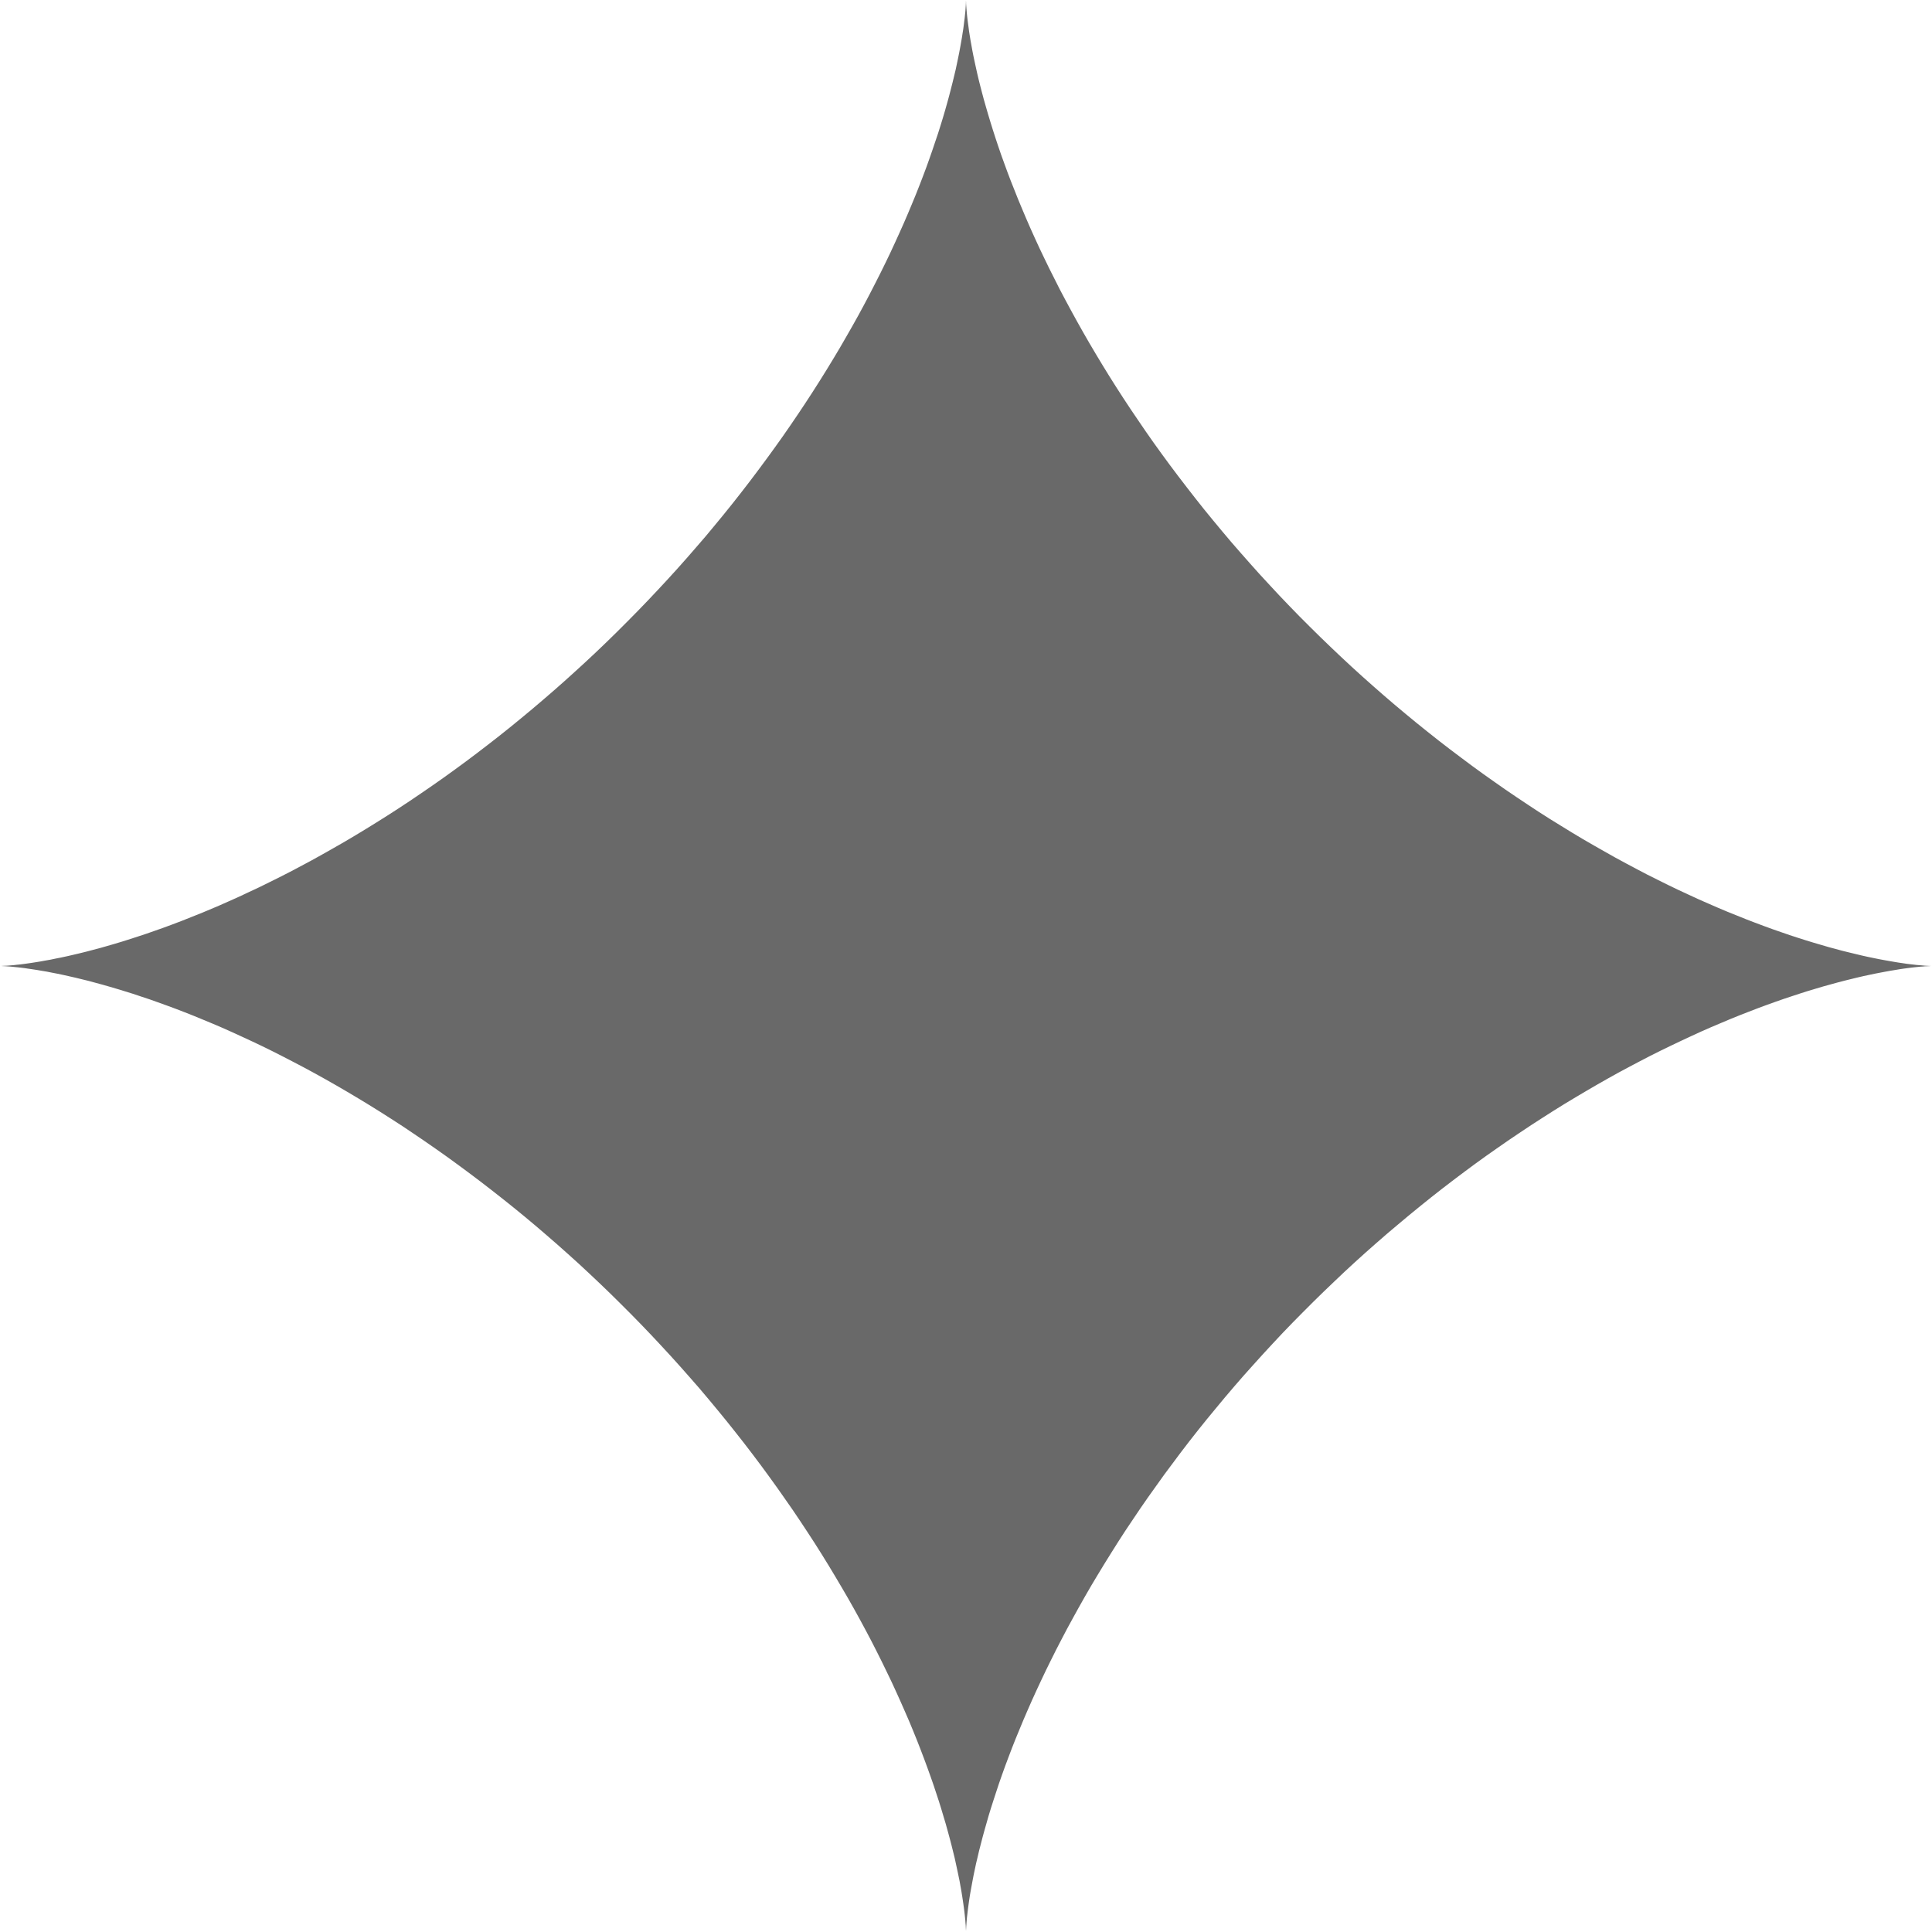 <svg width="26" height="26" viewBox="0 0 26 26" fill="none" xmlns="http://www.w3.org/2000/svg">
<path fill-rule="evenodd" clip-rule="evenodd" d="M26 13L25.998 13L25.992 13L25.983 13L25.969 13.001L25.951 13.002L25.93 13.003L25.905 13.004L25.876 13.007L25.843 13.009L25.806 13.013L25.766 13.017L25.721 13.022L25.674 13.028L25.622 13.035L25.567 13.043L25.508 13.053L25.446 13.063L25.38 13.075L25.311 13.088L25.238 13.102L25.162 13.118L25.082 13.135L25 13.154L24.914 13.175L24.825 13.197L24.733 13.221L24.638 13.247L24.54 13.274L24.439 13.304L24.335 13.335L24.228 13.369L24.119 13.405L24.007 13.442L23.893 13.482L23.776 13.524L23.657 13.568L23.535 13.615L23.412 13.663L23.286 13.714L23.158 13.768L23.028 13.823L22.896 13.881L22.763 13.942L22.628 14.005L22.491 14.07L22.353 14.137L22.213 14.207L22.072 14.28L21.93 14.355L21.786 14.432L21.642 14.512L21.496 14.595L21.35 14.68L21.203 14.767L21.055 14.856L20.907 14.948L20.758 15.043L20.608 15.14L20.459 15.239L20.309 15.34L20.159 15.444L20.008 15.55L19.858 15.658L19.708 15.769L19.559 15.881L19.409 15.996L19.26 16.113L19.112 16.232L18.964 16.353L18.817 16.476L18.67 16.6L18.524 16.727L18.379 16.855L18.235 16.985L18.092 17.117L17.951 17.251L17.81 17.386L17.671 17.522L17.533 17.66L17.396 17.799L17.261 17.939L17.128 18.081L16.996 18.224L16.866 18.368L16.737 18.512L16.61 18.658L16.485 18.805L16.363 18.952L16.241 19.1L16.122 19.248L16.005 19.397L15.89 19.547L15.778 19.697L15.667 19.846L15.559 19.997L15.452 20.147L15.348 20.297L15.247 20.447L15.147 20.596L15.05 20.746L14.956 20.895L14.864 21.043L14.774 21.191L14.686 21.338L14.601 21.485L14.519 21.63L14.439 21.775L14.361 21.918L14.286 22.061L14.213 22.202L14.143 22.342L14.075 22.48L14.01 22.617L13.947 22.752L13.886 22.886L13.828 23.018L13.772 23.148L13.719 23.276L13.667 23.402L13.618 23.526L13.572 23.647L13.527 23.767L13.485 23.884L13.445 23.998L13.408 24.11L13.372 24.22L13.338 24.326L13.306 24.43L13.277 24.532L13.249 24.63L13.223 24.725L13.199 24.818L13.176 24.907L13.156 24.993L13.136 25.076L13.119 25.156L13.103 25.232L13.089 25.305L13.076 25.375L13.064 25.441L13.053 25.503L13.044 25.562L13.036 25.618L13.029 25.67L13.023 25.718L13.018 25.762L13.013 25.803L13.01 25.84L13.007 25.873L13.005 25.903L13.003 25.928L13.002 25.95L13.001 25.968L13 25.982L13 25.992L13 25.998L13 26L13 25.998L13 25.993L13 25.983L12.999 25.97L12.998 25.953L12.997 25.932L12.996 25.907L12.993 25.878L12.991 25.846L12.987 25.809L12.983 25.769L12.978 25.725L12.972 25.678L12.965 25.626L12.957 25.572L12.948 25.513L12.938 25.451L12.926 25.385L12.914 25.316L12.899 25.244L12.883 25.168L12.866 25.089L12.848 25.006L12.827 24.921L12.805 24.832L12.781 24.74L12.755 24.645L12.728 24.547L12.698 24.447L12.667 24.343L12.634 24.237L12.598 24.128L12.561 24.016L12.521 23.902L12.479 23.785L12.435 23.666L12.389 23.545L12.341 23.422L12.29 23.296L12.237 23.168L12.181 23.039L12.123 22.907L12.063 22.774L12.001 22.639L11.935 22.502L11.868 22.364L11.798 22.224L11.726 22.083L11.651 21.941L11.574 21.798L11.494 21.653L11.412 21.508L11.327 21.362L11.24 21.215L11.151 21.067L11.059 20.918L10.965 20.769L10.868 20.62L10.769 20.47L10.668 20.32L10.564 20.171L10.458 20.02L10.35 19.87L10.24 19.72L10.128 19.571L10.013 19.421L9.896 19.272L9.778 19.124L9.657 18.976L9.534 18.828L9.41 18.681L9.283 18.536L9.155 18.391L9.025 18.247L8.893 18.104L8.76 17.962L8.625 17.821L8.489 17.682L8.351 17.544L8.212 17.407L8.072 17.272L7.93 17.138L7.788 17.006L7.644 16.876L7.499 16.747L7.353 16.62L7.207 16.495L7.06 16.372L6.912 16.251L6.763 16.132L6.614 16.015L6.465 15.9L6.315 15.787L6.165 15.676L6.015 15.567L5.865 15.461L5.715 15.357L5.565 15.255L5.416 15.155L5.266 15.058L5.117 14.963L4.969 14.871L4.821 14.781L4.673 14.693L4.527 14.608L4.381 14.525L4.237 14.445L4.093 14.367L3.95 14.292L3.809 14.219L3.669 14.148L3.531 14.08L3.394 14.015L3.258 13.952L3.125 13.891L2.993 13.832L2.862 13.776L2.734 13.723L2.608 13.671L2.484 13.622L2.362 13.575L2.243 13.531L2.126 13.489L2.011 13.448L1.899 13.411L1.789 13.374L1.682 13.341L1.578 13.309L1.476 13.279L1.378 13.251L1.282 13.225L1.19 13.2L1.1 13.178L1.014 13.157L0.93 13.138L0.85 13.12L0.774 13.104L0.701 13.09L0.631 13.076L0.564 13.065L0.501 13.054L0.442 13.045L0.386 13.037L0.334 13.029L0.286 13.023L0.241 13.018L0.2 13.014L0.163 13.01L0.129 13.007L0.1 13.005L0.074 13.003L0.052 13.002L0.034 13.001L0.019 13L0.009 13L0.003 13L0 13L0.001 13L0.007 13L0.016 13L0.029 12.999L0.046 12.998L0.066 12.997L0.091 12.996L0.119 12.994L0.152 12.991L0.188 12.988L0.228 12.983L0.271 12.979L0.318 12.973L0.369 12.966L0.424 12.958L0.482 12.949L0.544 12.939L0.609 12.927L0.678 12.915L0.75 12.9L0.826 12.885L0.905 12.868L0.987 12.849L1.072 12.829L1.161 12.807L1.252 12.783L1.347 12.758L1.445 12.73L1.545 12.701L1.648 12.67L1.755 12.636L1.863 12.601L1.975 12.564L2.089 12.524L2.205 12.483L2.324 12.439L2.445 12.393L2.568 12.344L2.694 12.294L2.821 12.241L2.951 12.186L3.082 12.128L3.216 12.068L3.35 12.005L3.487 11.941L3.625 11.873L3.764 11.804L3.905 11.732L4.047 11.657L4.191 11.58L4.335 11.5L4.48 11.418L4.627 11.334L4.774 11.247L4.921 11.158L5.07 11.066L5.219 10.972L5.368 10.876L5.518 10.777L5.667 10.676L5.817 10.573L5.968 10.467L6.118 10.359L6.268 10.249L6.417 10.137L6.567 10.022L6.716 9.906L6.865 9.787L7.013 9.666L7.16 9.544L7.307 9.419L7.453 9.293L7.598 9.165L7.742 9.035L7.885 8.904L8.027 8.771L8.168 8.636L8.307 8.5L8.445 8.362L8.582 8.223L8.717 8.083L8.851 7.941L8.983 7.799L9.114 7.655L9.242 7.511L9.369 7.365L9.495 7.219L9.618 7.071L9.739 6.924L9.859 6.775L9.976 6.626L10.091 6.477L10.204 6.327L10.315 6.177L10.424 6.027L10.531 5.877L10.635 5.727L10.737 5.577L10.837 5.427L10.934 5.278L11.029 5.129L11.122 4.98L11.212 4.832L11.3 4.685L11.385 4.538L11.468 4.393L11.549 4.248L11.627 4.104L11.702 3.962L11.775 3.82L11.846 3.68L11.914 3.542L11.98 3.405L12.043 3.269L12.104 3.135L12.163 3.003L12.219 2.873L12.273 2.744L12.325 2.618L12.374 2.494L12.421 2.372L12.466 2.252L12.508 2.135L12.548 2.02L12.586 1.907L12.623 1.798L12.657 1.69L12.689 1.586L12.719 1.484L12.747 1.385L12.773 1.29L12.797 1.197L12.82 1.107L12.841 1.02L12.861 0.937L12.878 0.857L12.894 0.78L12.909 0.706L12.922 0.636L12.934 0.569L12.945 0.506L12.954 0.447L12.963 0.391L12.97 0.338L12.976 0.289L12.982 0.244L12.986 0.203L12.99 0.166L12.993 0.132L12.995 0.102L12.997 0.076L12.998 0.053L12.999 0.035L12.999 0.02L13 0.01L13 0.003L13 0L13 0.001L13 0.006L13 0.015L13.001 0.027L13.001 0.044L13.002 0.064L13.004 0.089L13.006 0.117L13.009 0.149L13.012 0.185L13.016 0.224L13.021 0.267L13.027 0.314L13.034 0.365L13.041 0.419L13.05 0.477L13.06 0.539L13.072 0.604L13.084 0.672L13.098 0.744L13.114 0.82L13.131 0.898L13.149 0.98L13.169 1.065L13.191 1.153L13.215 1.245L13.24 1.339L13.268 1.437L13.297 1.537L13.328 1.64L13.361 1.746L13.396 1.855L13.433 1.966L13.472 2.08L13.514 2.196L13.557 2.314L13.603 2.435L13.652 2.558L13.702 2.684L13.755 2.811L13.81 2.941L13.867 3.072L13.927 3.205L13.989 3.34L14.054 3.476L14.121 3.614L14.191 3.753L14.262 3.894L14.337 4.036L14.414 4.179L14.493 4.323L14.575 4.469L14.659 4.615L14.746 4.762L14.835 4.91L14.926 5.058L15.02 5.207L15.116 5.356L15.215 5.506L15.316 5.655L15.419 5.806L15.524 5.956L15.632 6.106L15.742 6.256L15.854 6.405L15.969 6.555L16.085 6.704L16.203 6.853L16.324 7.001L16.446 7.148L16.57 7.295L16.697 7.441L16.825 7.586L16.954 7.73L17.086 7.873L17.219 8.016L17.353 8.156L17.489 8.296L17.627 8.434L17.766 8.571L17.906 8.706L18.047 8.84L18.19 8.973L18.333 9.103L18.478 9.232L18.623 9.359L18.77 9.485L18.917 9.608L19.065 9.73L19.213 9.849L19.362 9.967L19.511 10.082L19.661 10.195L19.811 10.307L19.961 10.416L20.111 10.522L20.261 10.627L20.411 10.729L20.561 10.829L20.71 10.927L20.859 11.022L21.008 11.114L21.156 11.205L21.303 11.293L21.45 11.378L21.596 11.461L21.74 11.542L21.884 11.62L22.027 11.696L22.168 11.77L22.308 11.84L22.447 11.909L22.584 11.975L22.72 12.038L22.854 12.1L22.986 12.158L23.117 12.215L23.245 12.269L23.372 12.32L23.496 12.37L23.618 12.417L23.738 12.462L23.856 12.505L23.971 12.545L24.084 12.584L24.194 12.62L24.301 12.654L24.406 12.686L24.508 12.716L24.607 12.745L24.703 12.771L24.796 12.796L24.886 12.818L24.973 12.839L25.056 12.859L25.137 12.877L25.214 12.893L25.288 12.908L25.358 12.921L25.425 12.933L25.489 12.944L25.549 12.954L25.605 12.962L25.658 12.97L25.707 12.976L25.752 12.981L25.794 12.986L25.831 12.989L25.866 12.992L25.896 12.995L25.922 12.997L25.945 12.998L25.964 12.999L25.979 12.999L25.989 13L25.997 13L26 13L26 13Z" fill="#696969"/>
</svg>
